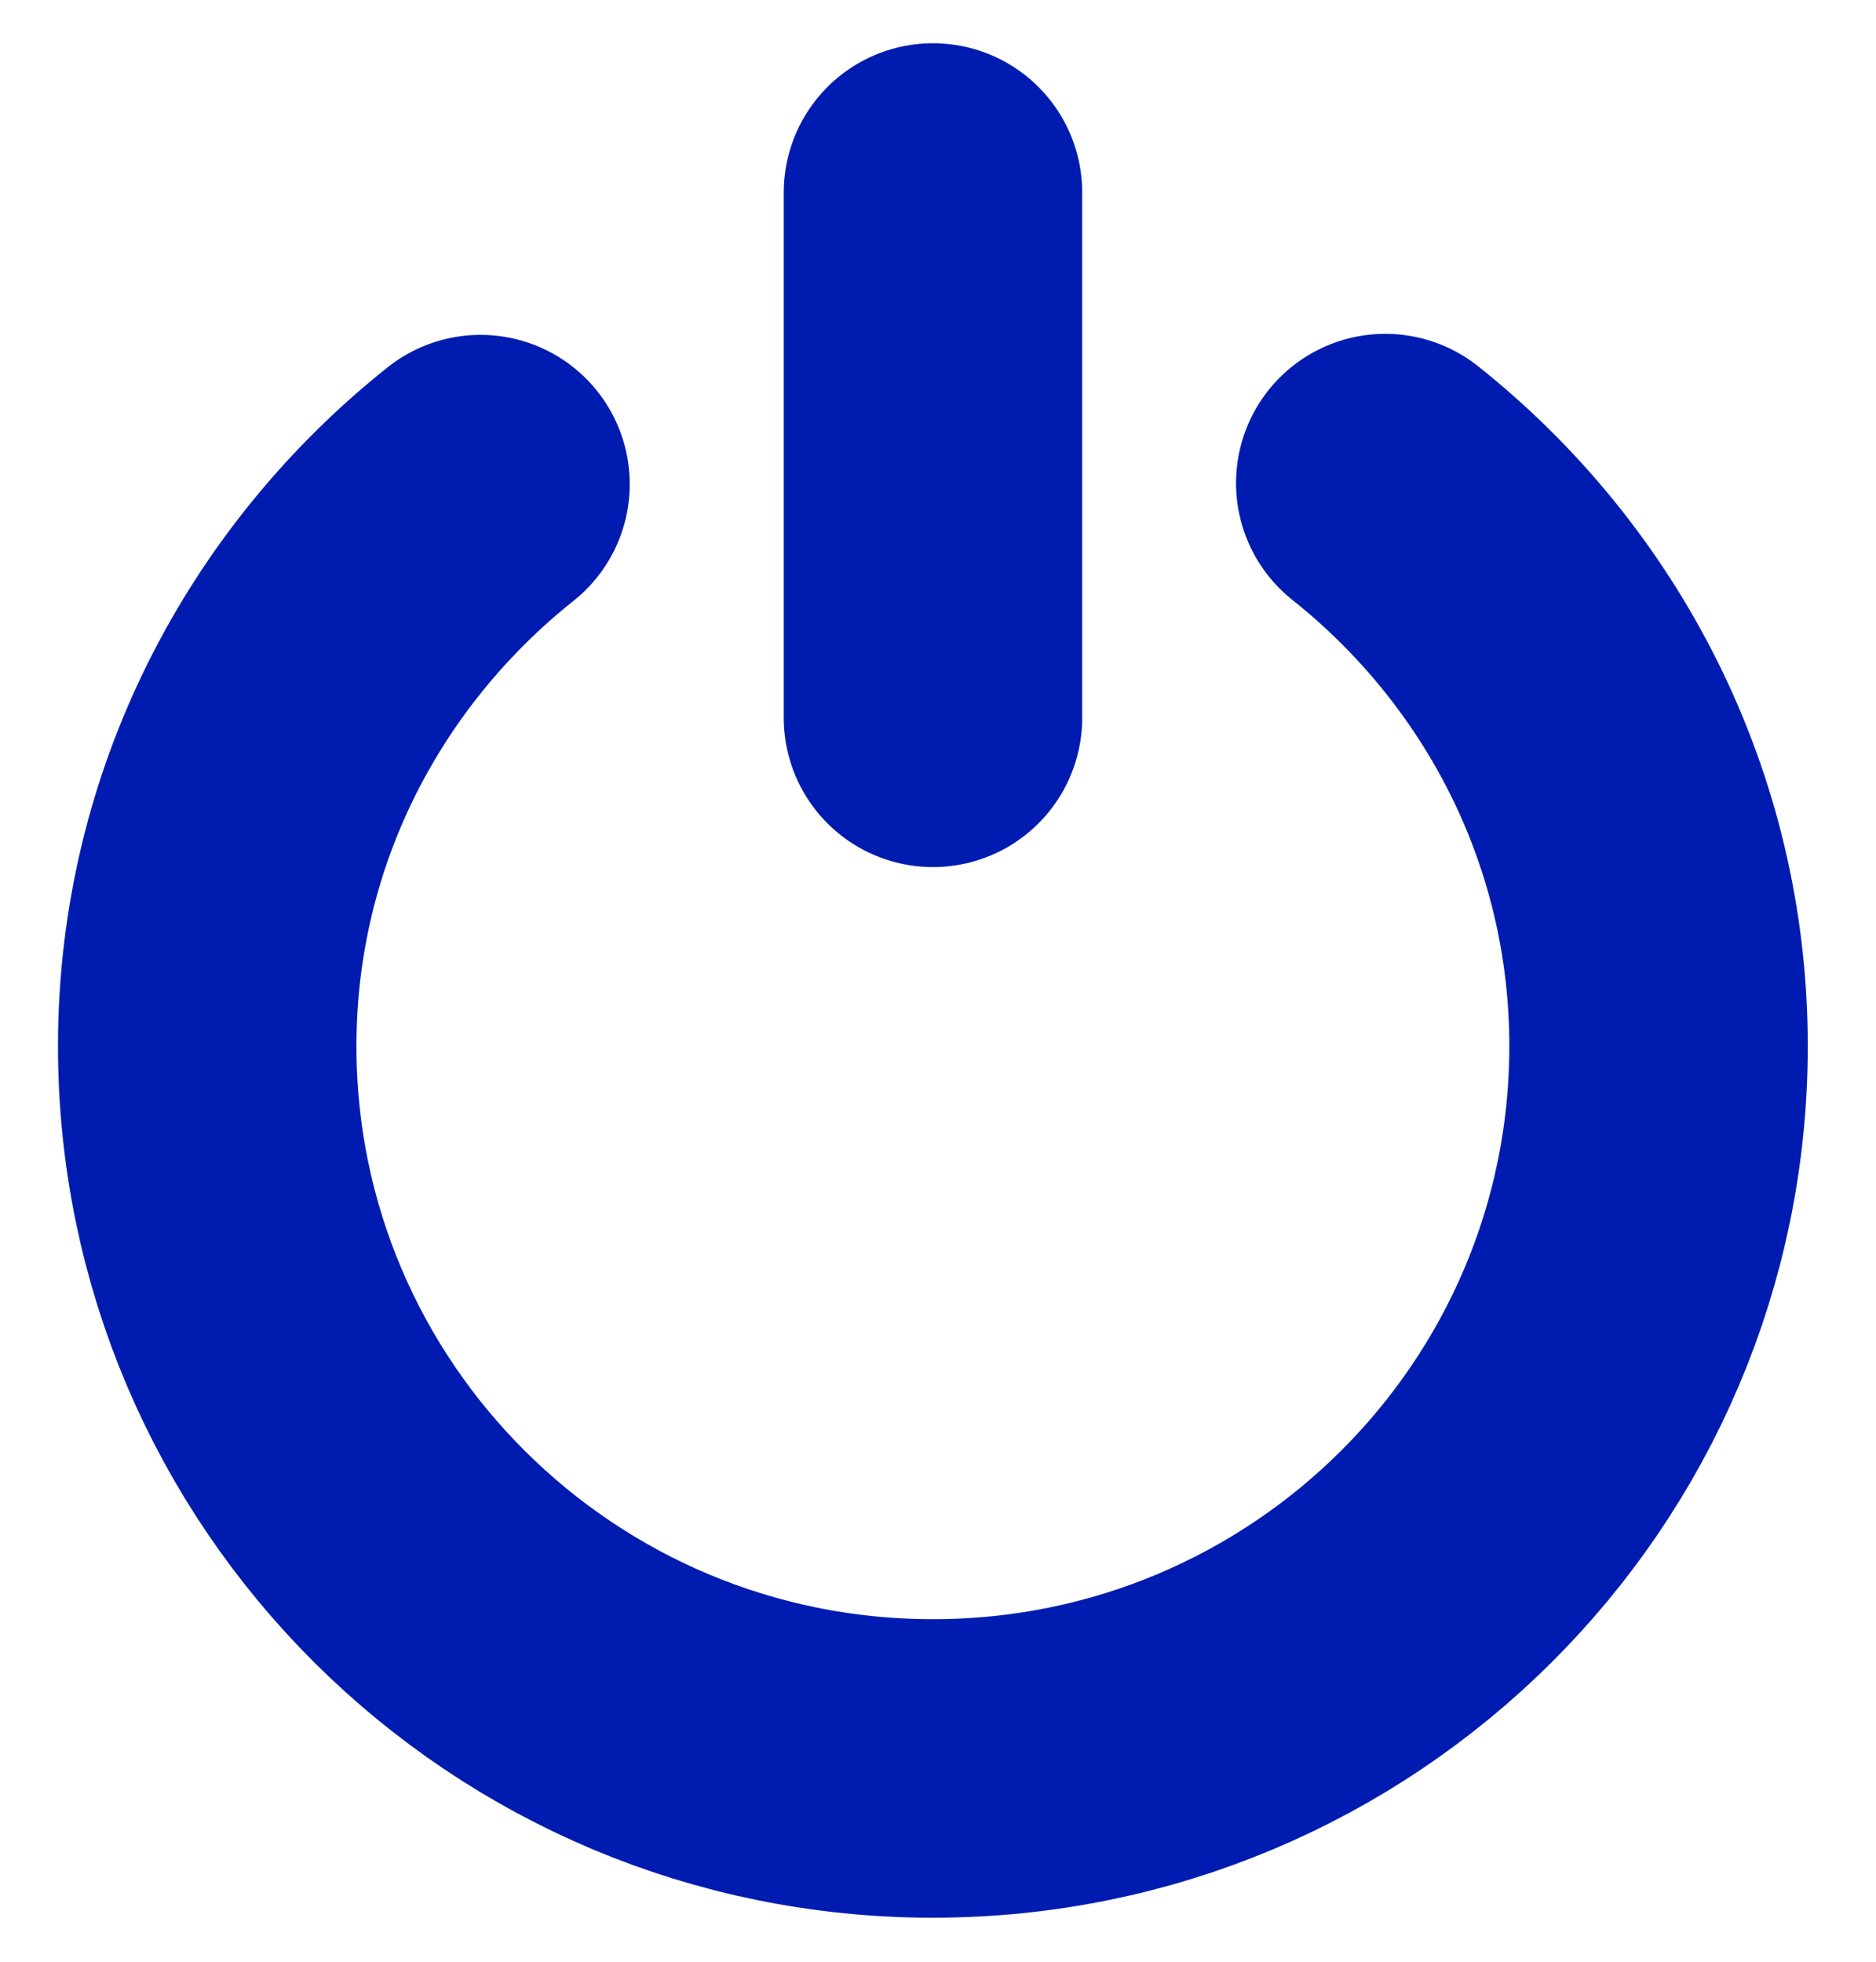 <?xml version="1.0" encoding="UTF-8"?>
<svg width="22px" height="23px" viewBox="0 0 22 23" version="1.1" xmlns="http://www.w3.org/2000/svg" xmlns:xlink="http://www.w3.org/1999/xlink">
    <!-- Generator: Sketch 49.3 (51167) - http://www.bohemiancoding.com/sketch -->
    <title>tandby always on</title>
    <desc>Created with Sketch.</desc>
    <defs></defs>
    <g id="Energy-Insights-2-Iterations" stroke="none" stroke-width="1" fill="none" fill-rule="evenodd" stroke-linecap="round">
        <g id="sandbox" transform="translate(-434, -1444)" stroke="#001CB0" stroke-width="3.5">
            <g id="tandby-always-on" transform="translate(436, 1446)">
                <path d="M8.941,6.416 L8.941,0.257" id="Stroke-47"></path>
                <path d="M3.635,3.676 C1.689,5.225 0.43,7.592 0.43,10.265 C0.43,14.942 4.24,18.734 8.94,18.734 C13.64,18.734 17.45,14.942 17.45,10.265 C17.45,7.589 16.194,5.214 14.245,3.664" id="Stroke-48" stroke-linejoin="round"></path>
            </g>
        </g>
    </g>
</svg>